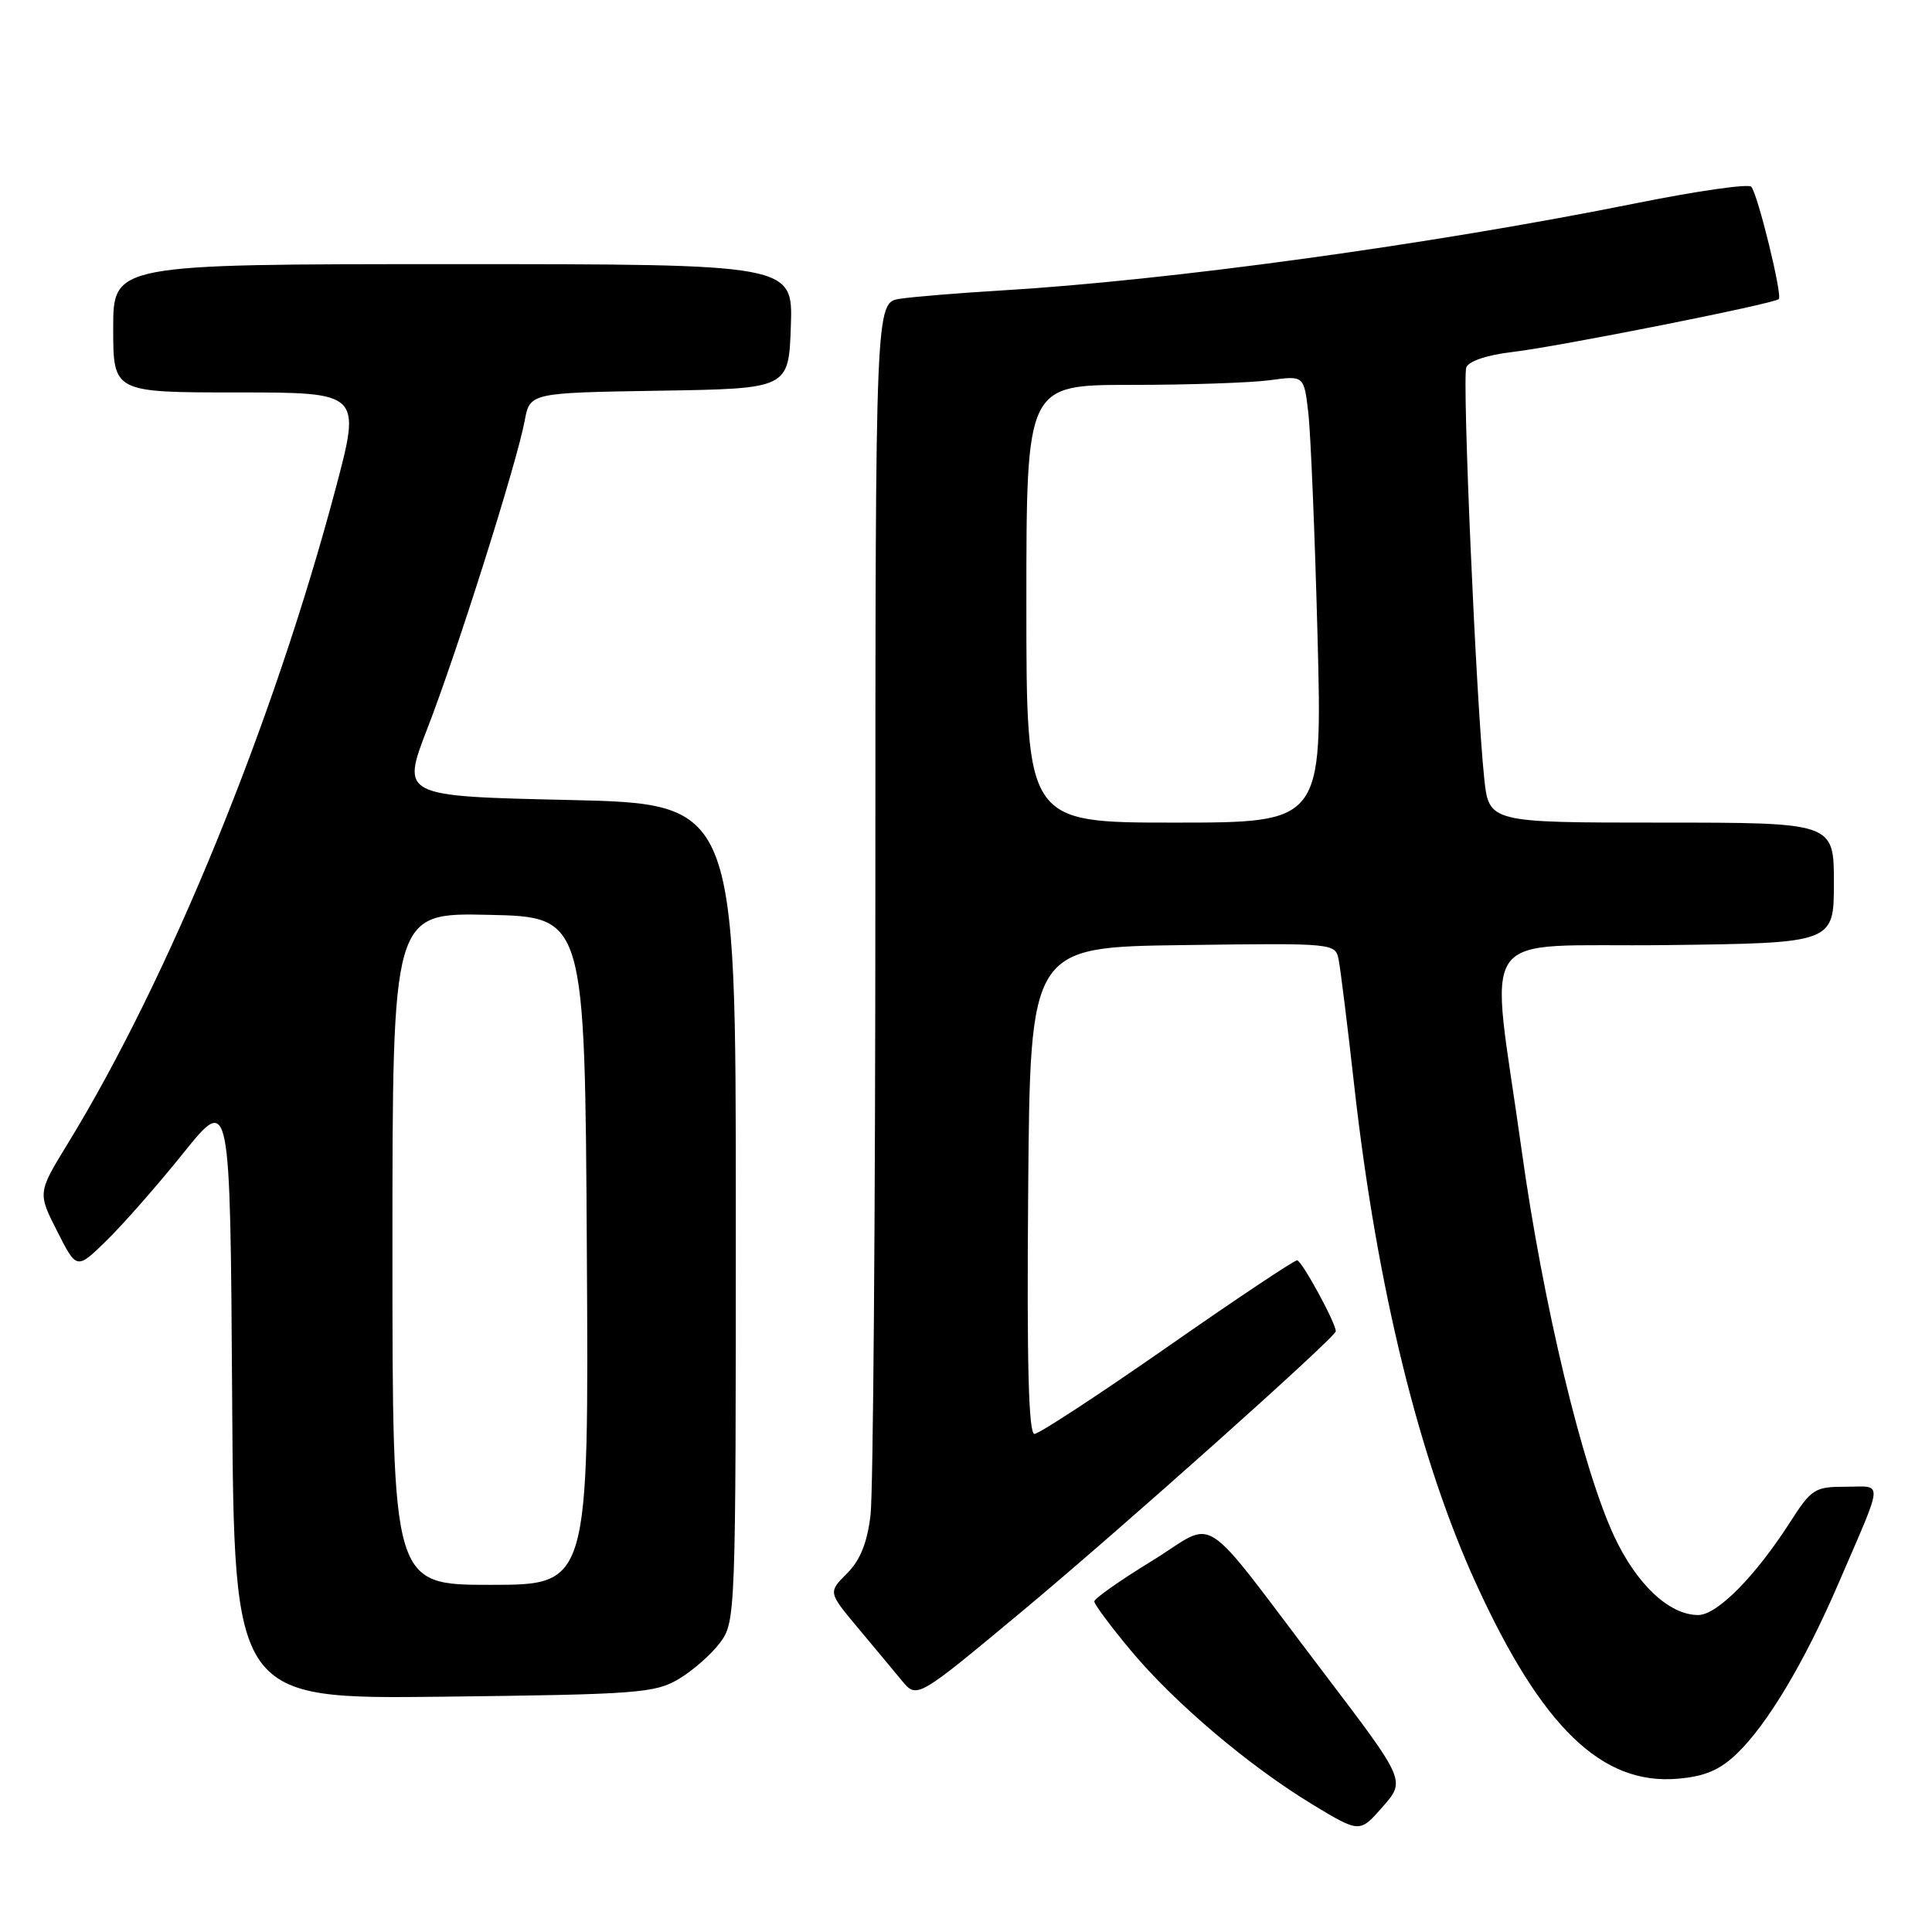<?xml version="1.0" encoding="UTF-8" standalone="no"?>
<!DOCTYPE svg PUBLIC "-//W3C//DTD SVG 1.1//EN" "http://www.w3.org/Graphics/SVG/1.1/DTD/svg11.dtd" >
<svg xmlns="http://www.w3.org/2000/svg" xmlns:xlink="http://www.w3.org/1999/xlink" version="1.1" viewBox="0 0 256 256">
 <g >
 <path fill="currentColor"
d=" M 175.45 221.72 C 158.48 199.40 161.52 201.39 152.63 206.83 C 148.44 209.40 145.00 211.81 145.00 212.20 C 145.00 212.58 147.18 215.51 149.84 218.70 C 155.65 225.66 165.54 234.04 173.99 239.15 C 180.17 242.88 180.17 242.88 183.21 239.41 C 186.26 235.94 186.26 235.94 175.45 221.72 Z  M 230.12 232.39 C 234.15 228.55 239.10 220.26 243.55 209.94 C 249.70 195.67 249.60 197.00 244.58 197.00 C 240.46 197.00 240.03 197.27 237.16 201.75 C 232.55 208.92 227.52 214.00 225.02 214.00 C 221.19 214.00 216.88 209.96 213.90 203.59 C 209.68 194.55 204.45 172.73 201.63 152.44 C 197.42 122.10 195.00 125.54 220.75 125.23 C 243.00 124.96 243.00 124.96 243.00 116.98 C 243.00 109.00 243.00 109.00 220.14 109.00 C 197.28 109.00 197.28 109.00 196.66 103.06 C 195.59 92.82 193.73 50.14 194.29 48.69 C 194.61 47.85 197.06 47.03 200.42 46.64 C 206.54 45.92 235.08 40.25 235.70 39.63 C 236.20 39.13 232.92 25.73 232.05 24.74 C 231.69 24.33 224.89 25.30 216.94 26.90 C 189.71 32.39 154.85 37.18 132.50 38.50 C 127.00 38.83 121.04 39.32 119.25 39.59 C 116.00 40.09 116.00 40.09 115.99 117.80 C 115.99 160.53 115.70 197.86 115.35 200.75 C 114.91 204.45 113.98 206.74 112.23 208.49 C 109.74 210.98 109.74 210.98 113.62 215.63 C 115.76 218.18 118.40 221.36 119.50 222.69 C 121.50 225.11 121.50 225.11 135.50 213.45 C 148.53 202.60 177.00 177.18 177.00 176.40 C 177.00 175.29 172.48 167.00 171.87 167.00 C 171.47 167.00 163.72 172.17 154.65 178.50 C 145.58 184.82 137.67 190.00 137.07 190.00 C 136.29 190.00 136.05 180.57 136.24 157.75 C 136.50 125.50 136.50 125.50 156.73 125.23 C 176.95 124.96 176.95 124.96 177.39 127.23 C 177.63 128.48 178.57 136.03 179.46 144.00 C 182.45 170.59 188.06 193.45 195.66 210.00 C 204.33 228.90 212.26 236.55 222.30 235.69 C 225.88 235.39 227.86 234.55 230.12 232.39 Z  M 89.90 222.50 C 91.76 221.40 94.24 219.23 95.40 217.68 C 97.47 214.89 97.50 214.19 97.50 160.68 C 97.50 106.50 97.50 106.50 75.33 106.00 C 53.16 105.50 53.16 105.50 56.64 96.50 C 60.60 86.29 68.47 61.38 69.52 55.77 C 70.21 52.05 70.21 52.05 87.36 51.77 C 104.50 51.50 104.50 51.50 104.79 43.25 C 105.08 35.00 105.08 35.00 60.04 35.00 C 15.00 35.00 15.00 35.00 15.00 43.50 C 15.00 52.00 15.00 52.00 31.43 52.00 C 47.85 52.00 47.85 52.00 44.47 64.75 C 36.22 95.81 22.40 129.61 9.00 151.50 C 4.99 158.05 4.99 158.05 7.58 163.15 C 10.16 168.25 10.16 168.25 14.13 164.37 C 16.31 162.24 20.89 157.03 24.30 152.78 C 30.50 145.07 30.50 145.07 30.76 185.10 C 31.02 225.14 31.02 225.14 58.76 224.82 C 84.37 224.52 86.76 224.35 89.90 222.50 Z  M 136.00 80.00 C 136.00 51.00 136.00 51.00 149.86 51.00 C 157.48 51.00 165.76 50.72 168.25 50.38 C 172.78 49.76 172.78 49.76 173.35 54.63 C 173.67 57.31 174.22 70.64 174.58 84.25 C 175.22 109.00 175.22 109.00 155.61 109.00 C 136.00 109.00 136.00 109.00 136.00 80.00 Z  M 52.00 165.47 C 52.00 120.94 52.00 120.94 64.75 121.22 C 77.50 121.50 77.50 121.50 77.76 165.75 C 78.02 210.00 78.02 210.00 65.01 210.00 C 52.00 210.00 52.00 210.00 52.00 165.47 Z "/>
</g>
</svg>